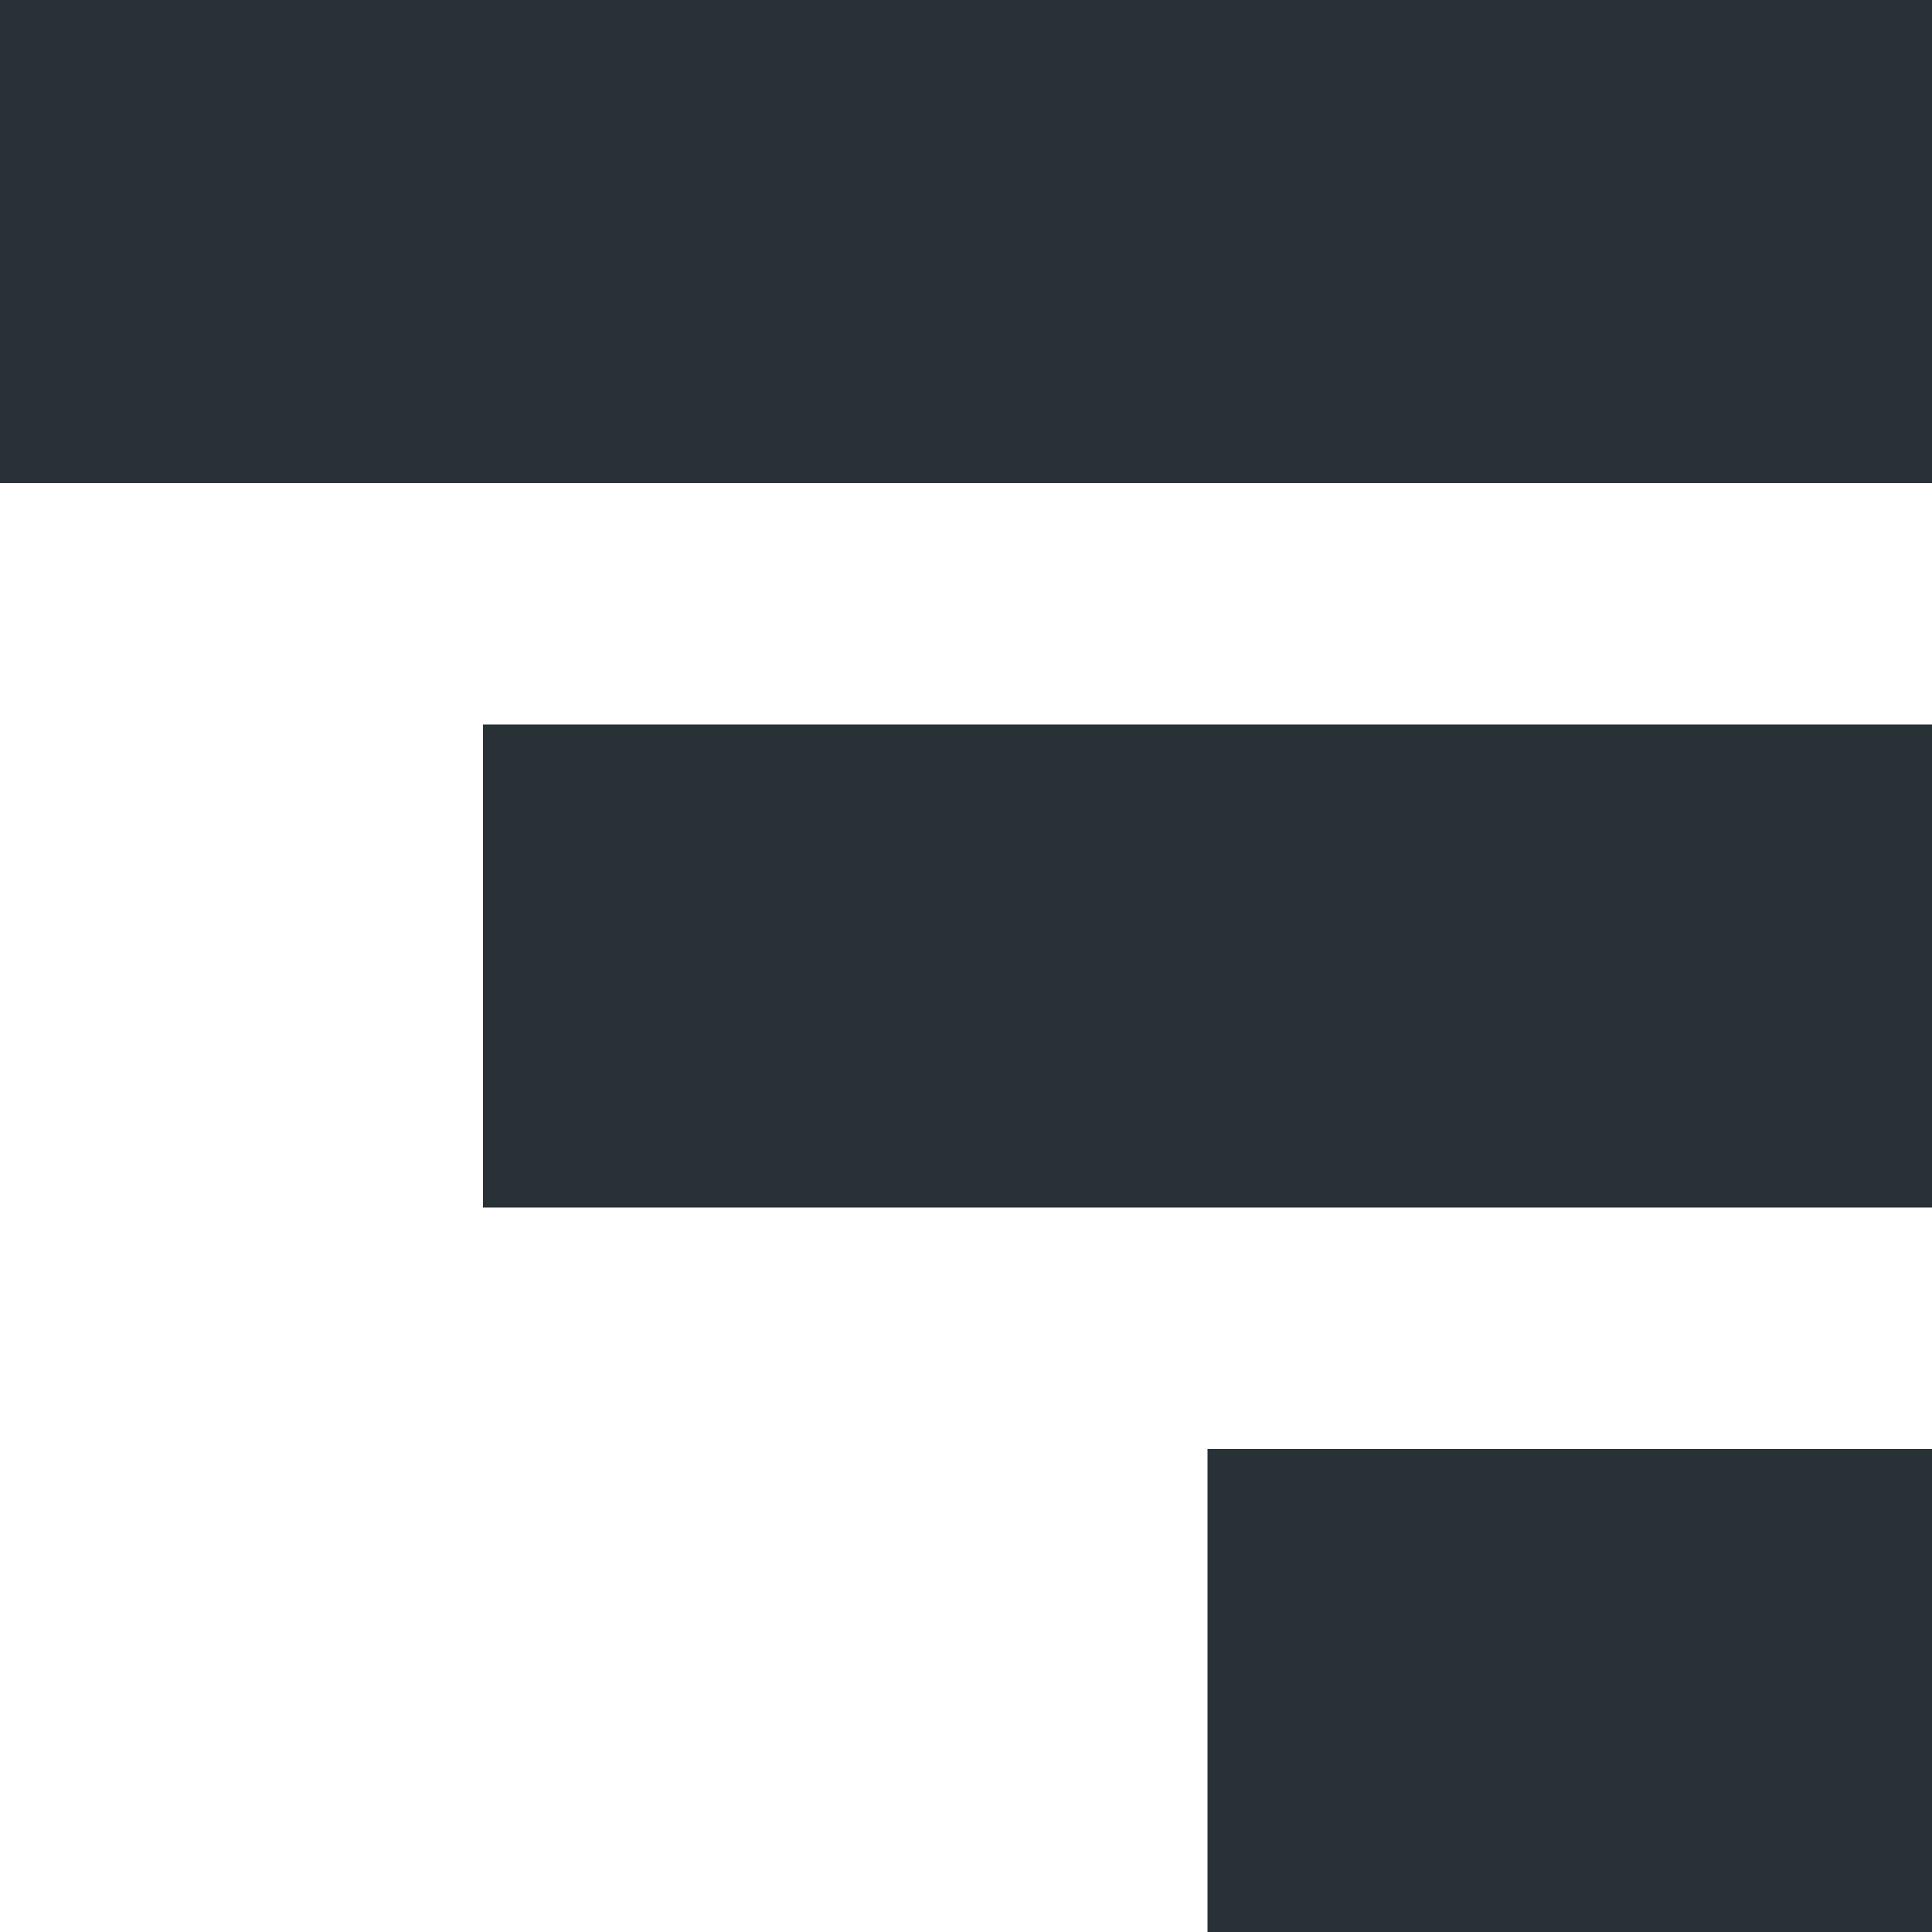 <svg width="8" height="8" viewBox="0 0 8 8" fill="none" xmlns="http://www.w3.org/2000/svg">
<rect width="8" height="2" transform="matrix(-1 0 0 1 8 0)" fill="#283135"/>
<rect width="6" height="2" transform="matrix(-1 0 0 1 8 3)" fill="#283135"/>
<rect width="3" height="2" transform="matrix(-1 0 0 1 8 6)" fill="#283135"/>
</svg>
